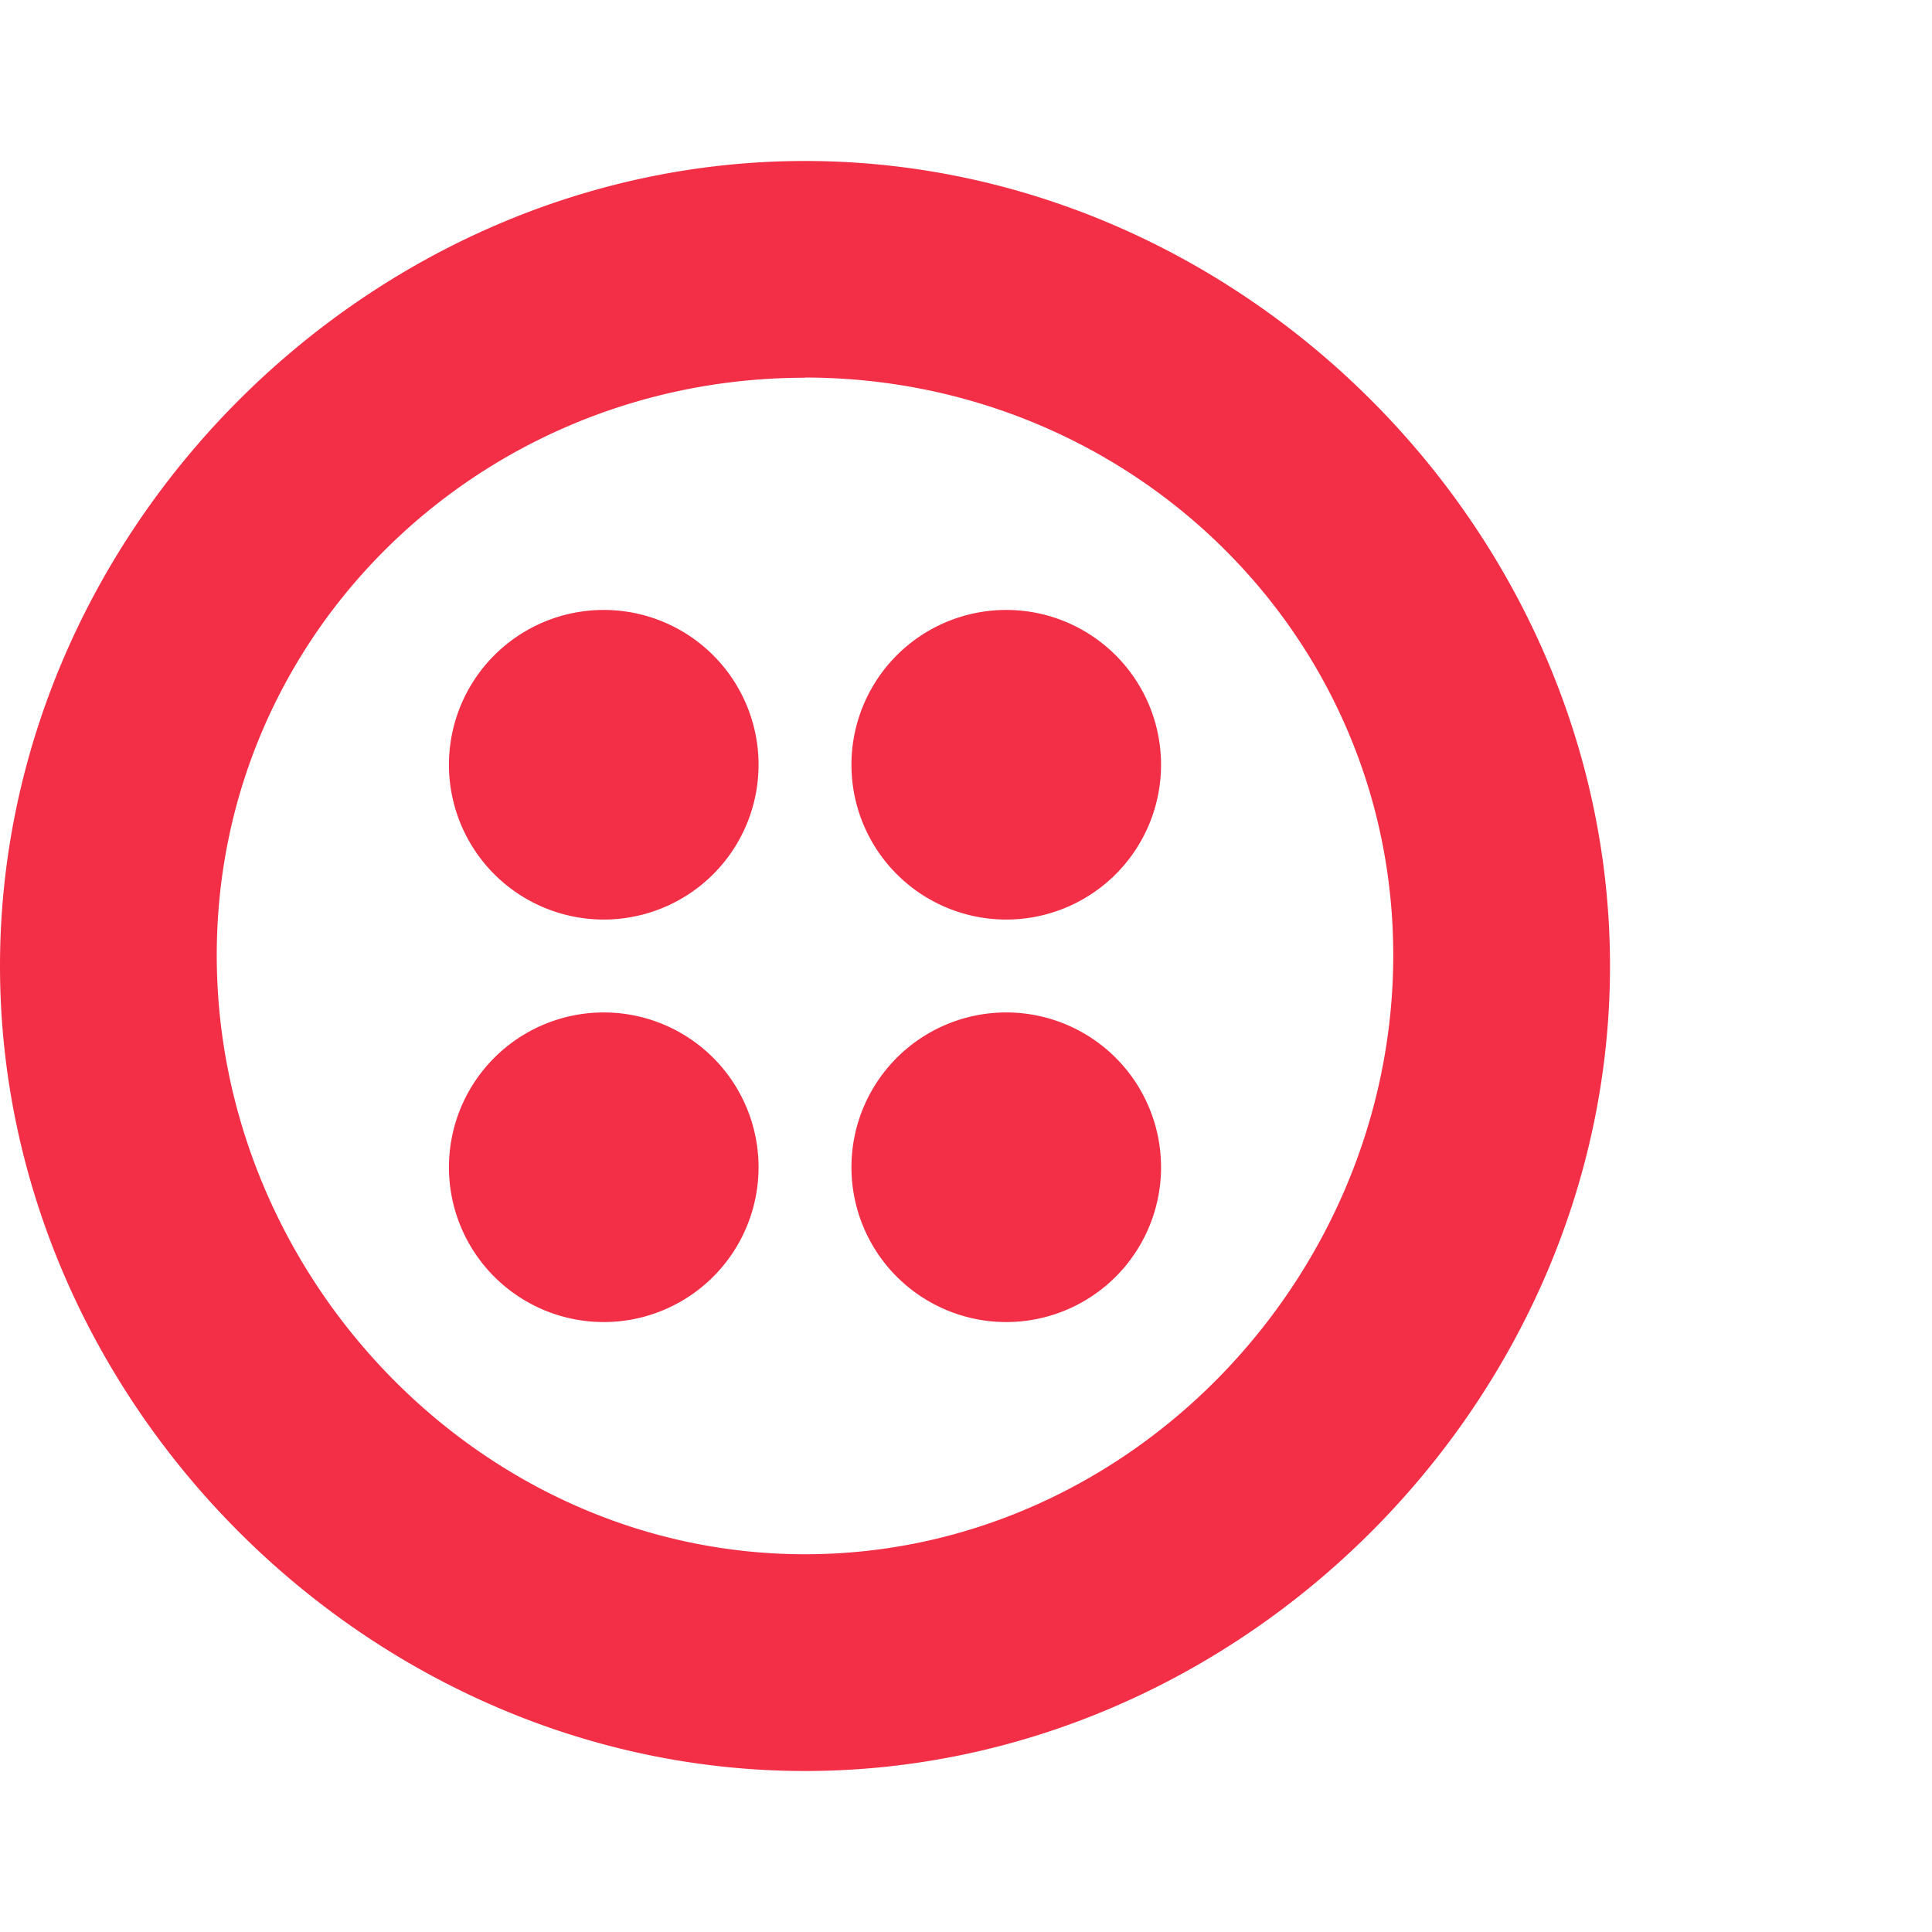 <svg xmlns="http://www.w3.org/2000/svg" height="48" width="48" fill="none" viewBox="0 0 48 48"><path d="M15 32.846a3.846 3.846 0 1 0 0-7.692 3.846 3.846 0 0 0 0 7.692m0-10a3.846 3.846 0 1 0 0-7.692 3.846 3.846 0 0 0 0 7.692m10 10a3.846 3.846 0 1 0 0-7.692 3.846 3.846 0 0 0 0 7.692m0-10a3.846 3.846 0 1 0 0-7.692 3.846 3.846 0 0 0 0 7.692M20 4c10.833 0 20 9.167 20 20s-9.167 20-20 20S0 34.833 0 24 9.167 4 20 4m0 5.385c-8.049 0-14.615 6.339-14.615 14.347S11.95 38.615 20 38.615s14.615-6.876 14.615-14.884S28.05 9.386 20 9.38" fill="#F22F46"/></svg>